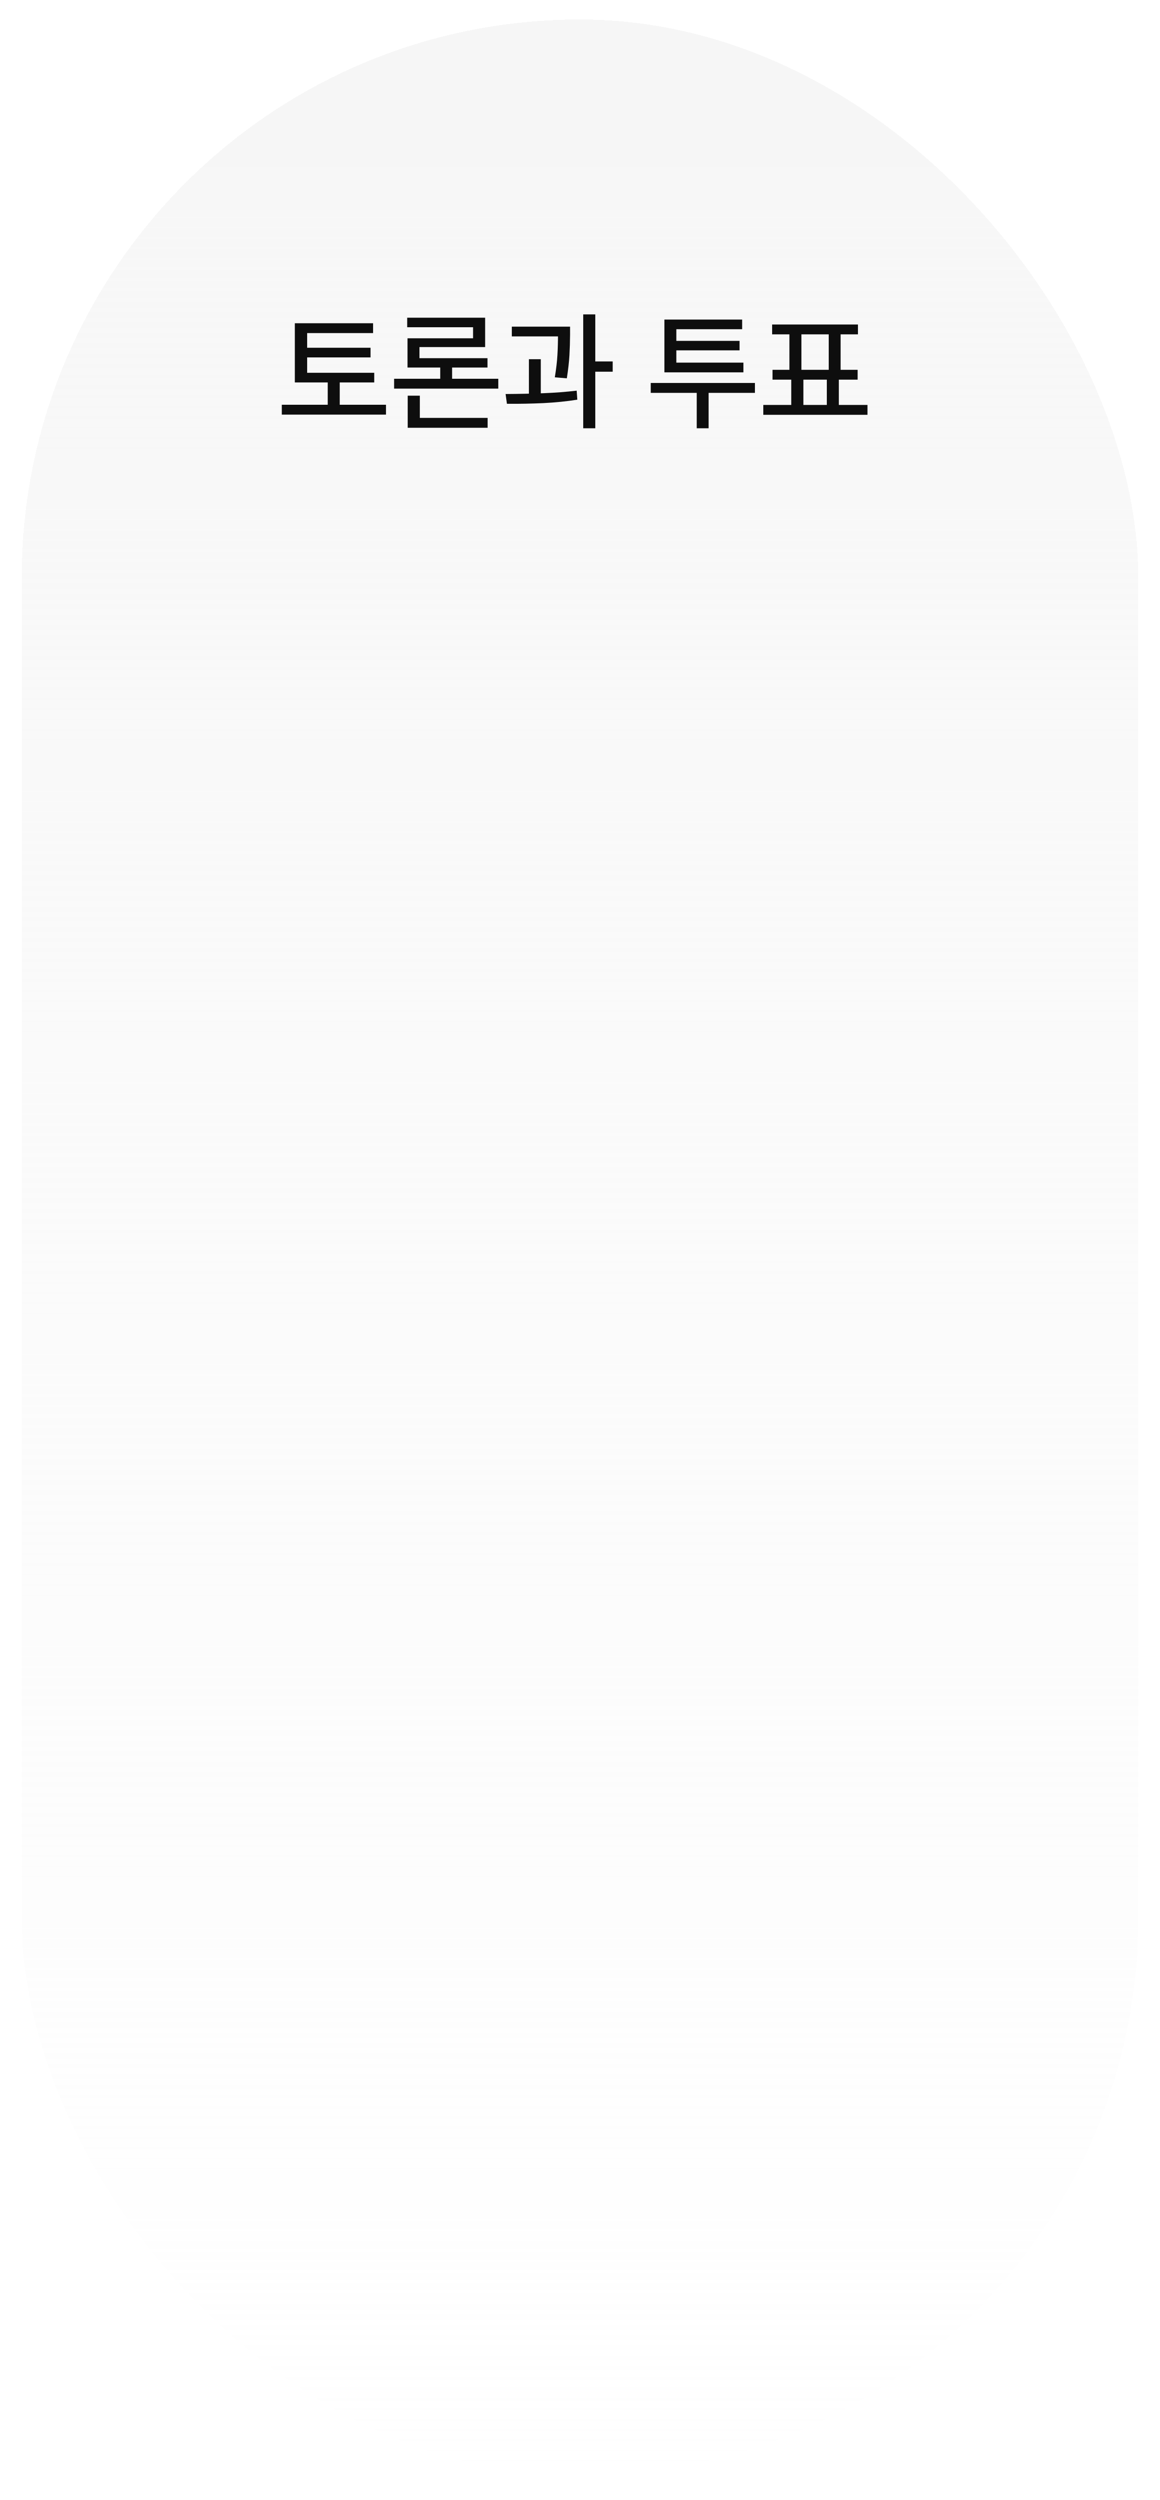<svg xmlns="http://www.w3.org/2000/svg" width="214" height="461" viewBox="0 0 214 461" fill="none">
<g filter="url(#filter0_bd_626_1075)">
<rect x="4" width="206" height="453" rx="103" fill="url(#paint0_linear_626_1075)" shape-rendering="crispEdges"/>
</g>
<path d="M69.039 70.531H54.391V68.75H69.039V70.531ZM71.207 76.461H51.988V74.644H71.207V76.461ZM62.676 75.453H60.461V69.652H62.676V75.453ZM68.828 61.426H56.664V69.441H54.391V59.609H68.828V61.426ZM68.359 65.914H55.973V64.133H68.359V65.914ZM91.926 71.668H72.707V69.852H91.926V71.668ZM89.957 78.887H75.215V77.07H89.957V78.887ZM77.453 77.609H75.215V72.969H77.453V77.609ZM83.406 70.672H81.215V66.863H83.406V70.672ZM89.5 64.004H77.383V66.641H75.18V62.387H87.273V60.348H75.121V58.59H89.5V64.004ZM89.934 67.777H75.18V66.055H89.934V67.777ZM103.855 62.035H94.422V60.242H103.855V62.035ZM99.766 73.367H97.574V66.242H99.766V73.367ZM105.168 61.695C105.16 63.008 105.121 64.281 105.051 65.516C104.98 66.75 104.82 68.168 104.57 69.769L102.355 69.582C102.613 68.012 102.773 66.633 102.836 65.445C102.906 64.25 102.941 62.984 102.941 61.648V61.531V60.242H105.168V61.531V61.695ZM109.82 78.981H107.594V57.98H109.82V78.981ZM113.031 68.551H109.199V66.652H113.031V68.551ZM93.273 72.664C95.812 72.648 98.156 72.598 100.305 72.512C102.461 72.426 104.488 72.269 106.387 72.043L106.504 73.707C104.535 74.019 102.453 74.231 100.258 74.34C98.07 74.441 95.824 74.484 93.519 74.469L93.273 72.664ZM139.27 72.453H120.051V70.625H139.27V72.453ZM130.727 78.981H128.535V71.188H130.727V78.981ZM137.148 68.668H122.57V66.875H137.148V68.668ZM136.914 60.711H124.773V67.356H122.57V58.93H136.914V60.711ZM136.434 64.613H124.141V62.867H136.434V64.613ZM148.211 75.289H145.973V69.359H148.211V75.289ZM154.75 75.301H152.535V69.371H154.75V75.301ZM160.035 76.496H140.816V74.68H160.035V76.496ZM158.277 61.66H142.445V59.844H158.277V61.66ZM158.219 70.016H142.516V68.199H158.219V70.016ZM147.848 68.539H145.633V61.32H147.848V68.539ZM155.078 68.539H152.887V61.32H155.078V68.539Z" fill="#0E0E0E"/>
<defs>
<filter id="filter0_bd_626_1075" x="-76" y="-80" width="366" height="613" filterUnits="userSpaceOnUse" color-interpolation-filters="sRGB">
<feFlood flood-opacity="0" result="BackgroundImageFix"/>
<feGaussianBlur in="BackgroundImageFix" stdDeviation="40"/>
<feComposite in2="SourceAlpha" operator="in" result="effect1_backgroundBlur_626_1075"/>
<feColorMatrix in="SourceAlpha" type="matrix" values="0 0 0 0 0 0 0 0 0 0 0 0 0 0 0 0 0 0 127 0" result="hardAlpha"/>
<feOffset dy="3.6"/>
<feGaussianBlur stdDeviation="1.8"/>
<feComposite in2="hardAlpha" operator="out"/>
<feColorMatrix type="matrix" values="0 0 0 0 0 0 0 0 0 0 0 0 0 0 0 0 0 0 0.25 0"/>
<feBlend mode="normal" in2="effect1_backgroundBlur_626_1075" result="effect2_dropShadow_626_1075"/>
<feBlend mode="normal" in="SourceGraphic" in2="effect2_dropShadow_626_1075" result="shape"/>
</filter>
<linearGradient id="paint0_linear_626_1075" x1="107" y1="0" x2="107" y2="453" gradientUnits="userSpaceOnUse">
<stop offset="0.06" stop-color="#F6F6F6" stop-opacity="0.9"/>
<stop offset="1" stop-color="#F6F6F6" stop-opacity="0"/>
</linearGradient>
</defs>
</svg>